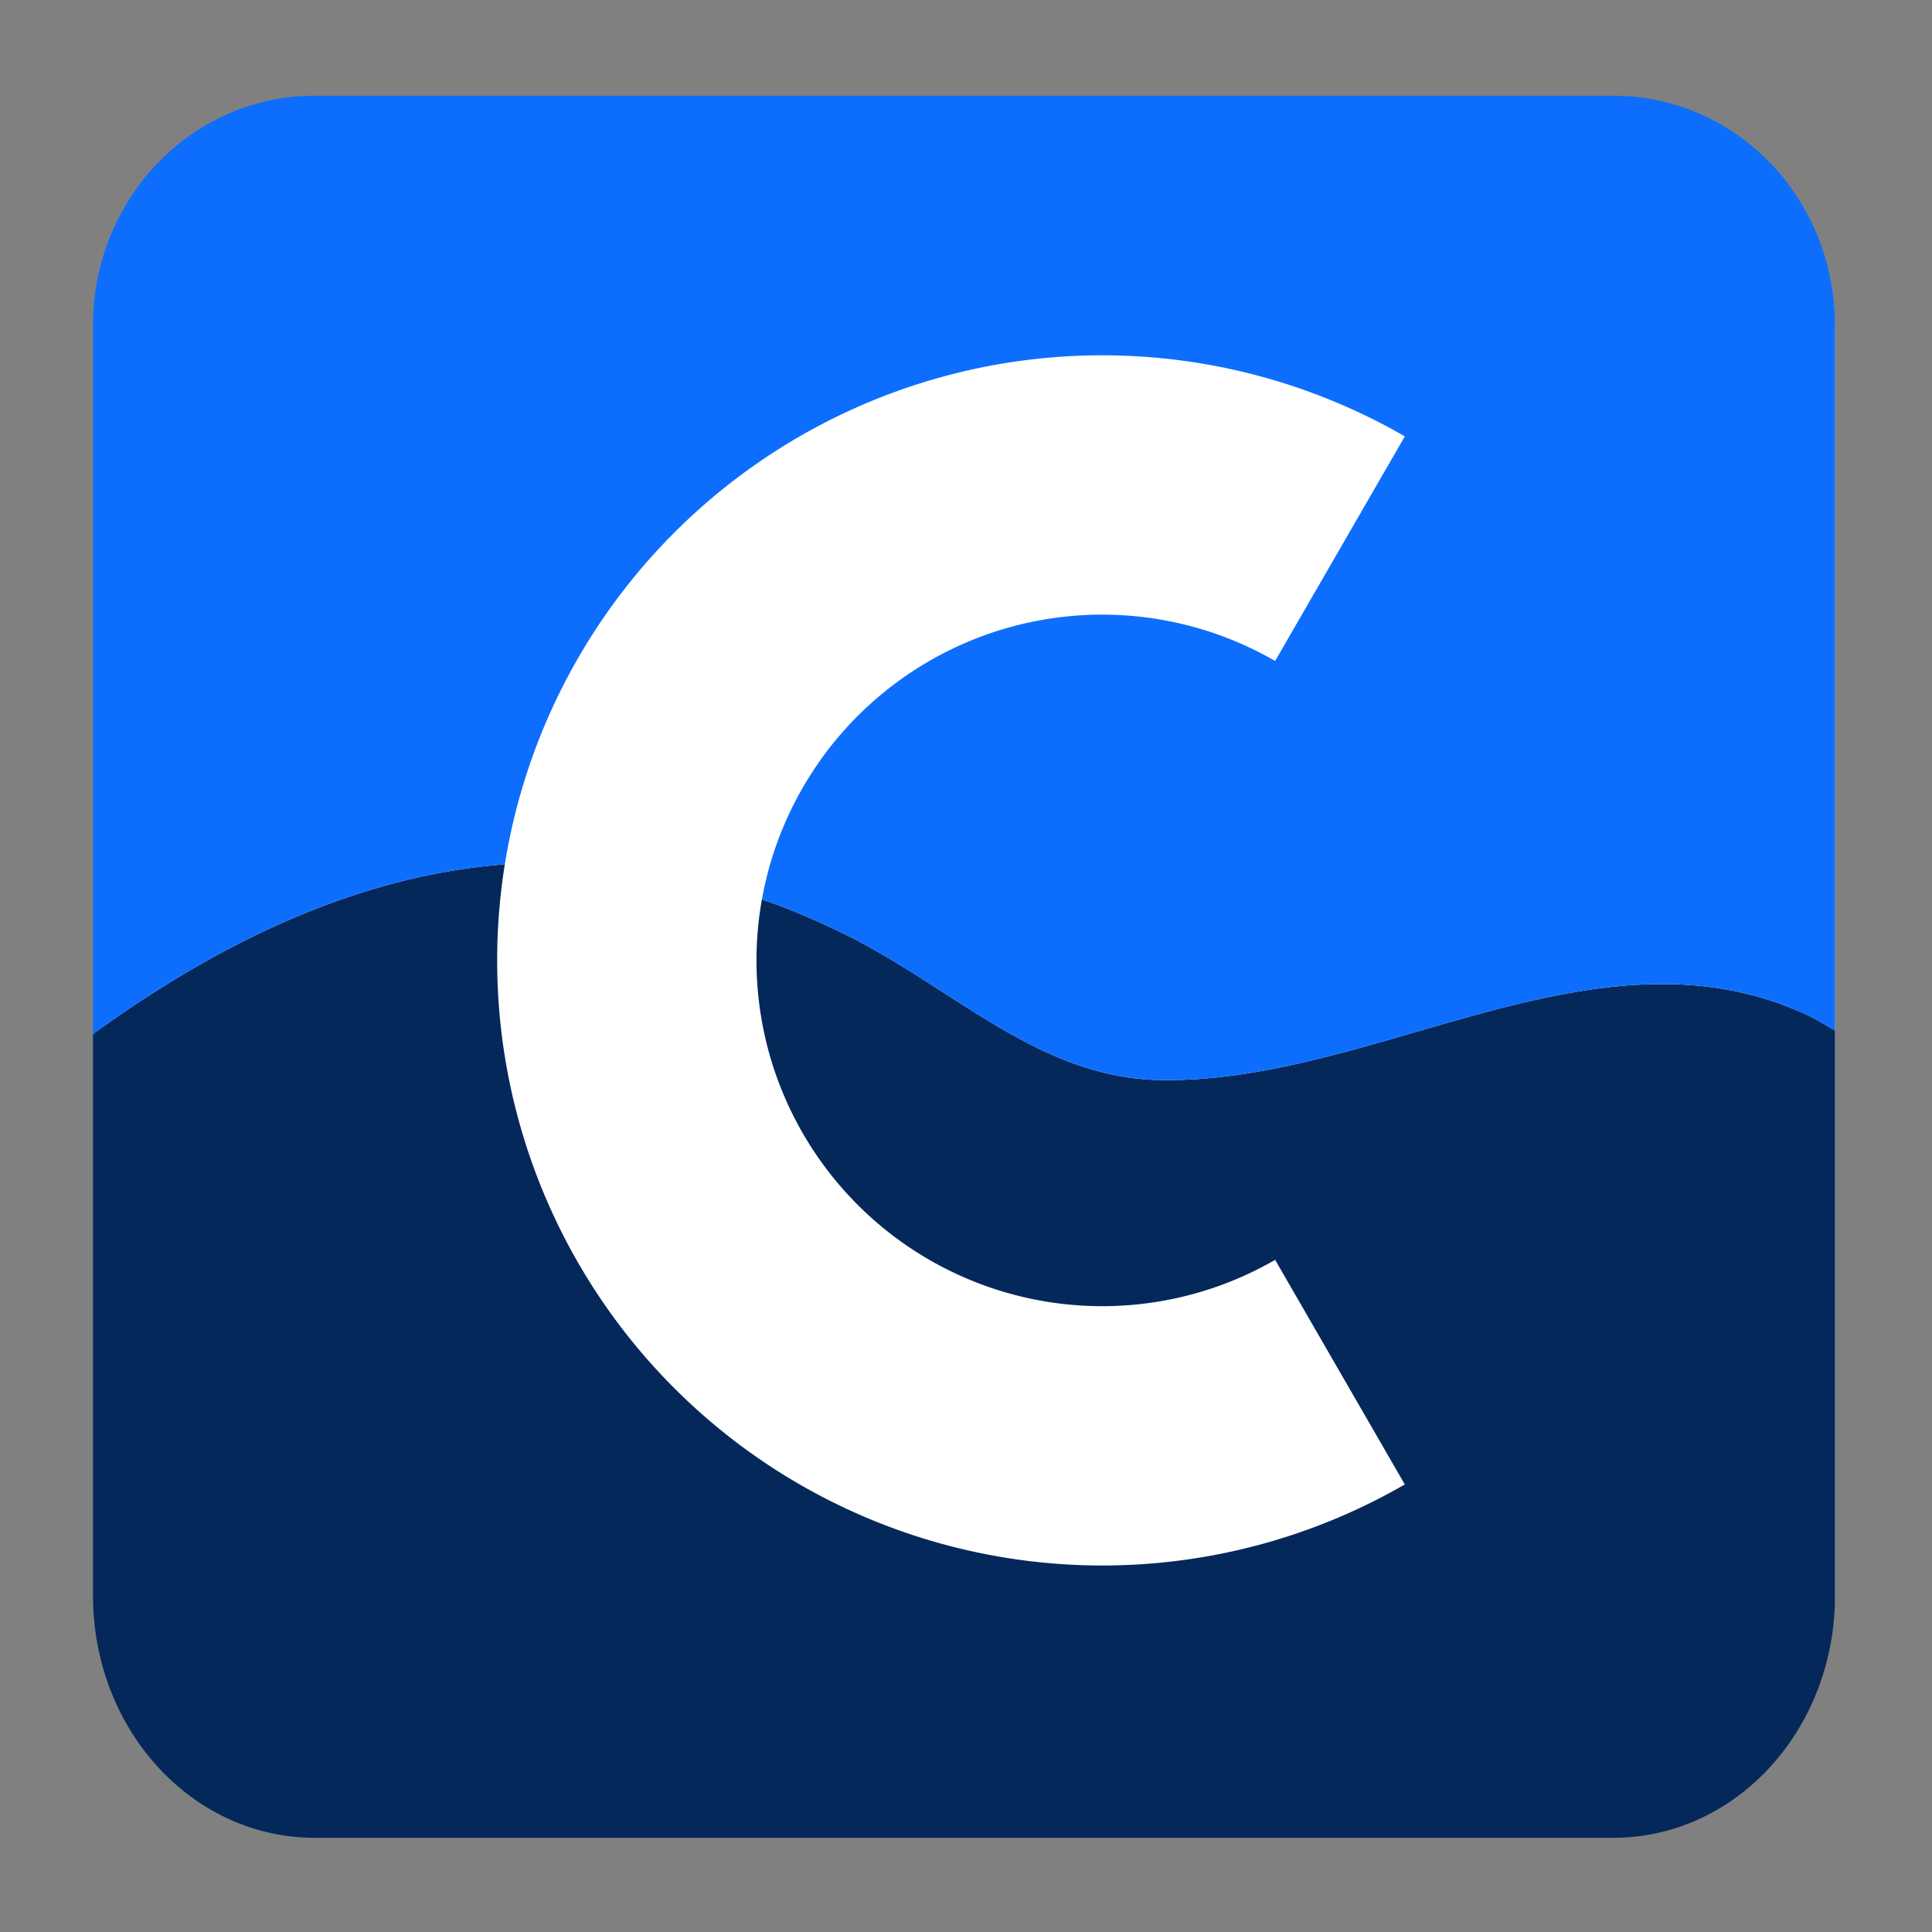 <?xml version="1.0" encoding="UTF-8" standalone="no"?>
<svg
   xmlns:dc="http://purl.org/dc/elements/1.1/"
   xmlns:cc="http://creativecommons.org/ns#"
   xmlns:rdf="http://www.w3.org/1999/02/22-rdf-syntax-ns#"
   xmlns:svg="http://www.w3.org/2000/svg"
   xmlns="http://www.w3.org/2000/svg"
   xmlns:sodipodi="http://sodipodi.sourceforge.net/DTD/sodipodi-0.dtd"
   xmlns:inkscape="http://www.inkscape.org/namespaces/inkscape"
   width="40mm"
   height="40mm"
   viewBox="0 0 40 40"
   version="1.1"
   id="svg2145"
   inkscape:version="1.0 (4035a4fb49, 2020-05-01)"
   sodipodi:docname="gcampus-favicon.svg"
   inkscape:export-filename="D:\git-sync\gcampus\artwork\gcampus-favicon-1000x1000.png"
   inkscape:export-xdpi="635"
   inkscape:export-ydpi="635">
  <rect x="0" y="0" width="40" height="40" fill="#808080" stroke="none"/>
  <defs
     id="defs2139" />
  <sodipodi:namedview
     id="base"
     pagecolor="#ffffff"
     bordercolor="#666666"
     borderopacity="1.0"
     inkscape:pageopacity="0.0"
     inkscape:pageshadow="2"
     inkscape:zoom="3.3066438"
     inkscape:cx="33.374077"
     inkscape:cy="62.240373"
     inkscape:document-units="mm"
     inkscape:current-layer="layer1"
     inkscape:document-rotation="0"
     showgrid="false"
     inkscape:window-width="1680"
     inkscape:window-height="987"
     inkscape:window-x="-8"
     inkscape:window-y="-8"
     inkscape:window-maximized="1" />
  <g
     inkscape:label="Ebene 1"
     inkscape:groupmode="layer"
     id="layer1">
    <path
       id="path2809"
       style="fill:#ffffff;fill-opacity:1;stroke:none;stroke-width:2.453;stroke-linecap:round;stroke-linejoin:round;stroke-miterlimit:4;stroke-dasharray:none;stroke-opacity:1"
       d="M 6.592,2.01 C 4.054,2.01 2.01,4.128 2.01,6.759 V 19.252 21.396 32.979 C 2.01,35.755 4.054,37.99 6.592,37.99 H 33.407 C 35.946,37.99 37.99,35.755 37.99,32.979 V 21.315 19.16 6.759 C 37.99,4.128 35.946,2.01 33.407,2.01 Z" />
    <g
       transform="matrix(0.615,0,0,0.615,41.883,11.258)"
       id="g891">
      <path
         id="path2180"
         style="fill:#05285b;fill-opacity:1;stroke:none;stroke-width:15.086;stroke-linecap:round;stroke-linejoin:round;stroke-miterlimit:4;stroke-dasharray:none;stroke-opacity:1"
         d="m -192.857,40.719 c -3.255,0.261 -6.484,0.715 -9.684,1.377 -3.583,0.741 -7.131,1.726 -10.648,2.936 -3.518,1.209 -7.005,2.643 -10.463,4.283 -3.458,1.64 -6.888,3.487 -10.291,5.521 -3.403,2.034 -6.78,4.255 -10.133,6.646 -0.37,0.264 -0.732,0.577 -1.102,0.846 v 71.244 c 0,17.075 12.571,30.82 28.186,30.82 h 164.936 c 15.614,0 28.186,-13.745 28.186,-30.82 V 61.828 c -1.319,-0.768 -2.636,-1.56 -3.961,-2.158 -1.908,-0.861 -3.823,-1.554 -5.742,-2.098 -1.919,-0.543 -3.843,-0.935 -5.771,-1.201 -1.929,-0.265 -3.862,-0.399 -5.799,-0.428 -1.937,-0.026 -3.879,0.057 -5.822,0.229 -1.944,0.172 -3.891,0.432 -5.84,0.762 -1.949,0.33 -3.901,0.73 -5.854,1.178 -3.906,0.897 -7.819,1.988 -11.736,3.117 -3.918,1.129 -7.839,2.296 -11.76,3.342 -3.921,1.045 -7.842,1.972 -11.758,2.617 -1.958,0.323 -3.916,0.575 -5.871,0.738 -1.955,0.163 -3.906,0.238 -5.857,0.203 -1.941,-0.035 -3.808,-0.247 -5.617,-0.604 -1.809,-0.356 -3.56,-0.858 -5.268,-1.473 -1.707,-0.615 -3.371,-1.342 -5.008,-2.152 -1.636,-0.811 -3.246,-1.705 -4.842,-2.648 -3.192,-1.887 -6.334,-3.979 -9.549,-6.023 -1.607,-1.022 -3.232,-2.032 -4.891,-3 -1.659,-0.968 -3.353,-1.892 -5.094,-2.742 -2.636,-1.288 -5.251,-2.428 -7.848,-3.428 -0.817,-0.315 -1.628,-0.592 -2.441,-0.879 a 43.926,43.926 0 0 0 -0.689,7.75 43.926,43.926 0 0 0 43.926,43.926 A 43.926,43.926 0 0 0 -95,90.971 l 16.473,28.531 a 76.871,76.871 0 0 1 -38.436,10.297 76.871,76.871 0 0 1 -76.869,-76.869 76.871,76.871 0 0 1 0.975,-12.211 z"
         transform="scale(0.265)" />
      <path
         id="path2182"
         style="fill:#0d6efd;fill-opacity:1;stroke:none;stroke-width:14.687;stroke-linecap:round;stroke-linejoin:round;stroke-miterlimit:4;stroke-dasharray:none;stroke-opacity:1"
         d="m -52.057,-56.914 -164.936,0.002 c -15.614,0 -28.186,13.027 -28.186,29.209 v 90.031 c 0.369,-0.269 0.732,-0.58 1.102,-0.844 3.353,-2.392 6.73,-4.614 10.133,-6.648 3.403,-2.034 6.833,-3.881 10.291,-5.521 3.458,-1.64 6.943,-3.072 10.461,-4.281 3.518,-1.209 7.067,-2.194 10.65,-2.936 3.199,-0.662 6.428,-1.118 9.684,-1.379 a 76.871,76.871 0 0 1 75.895,-64.66 76.871,76.871 0 0 1 38.437,10.299 L -95,14.889 a 43.926,43.926 0 0 0 -21.963,-5.885 43.926,43.926 0 0 0 -0.174,0 43.926,43.926 0 0 0 -43.062,36.178 c 0.813,0.287 1.624,0.562 2.441,0.877 2.596,1 5.212,2.14 7.848,3.428 1.741,0.85 3.433,1.777 5.092,2.744 1.659,0.968 3.285,1.978 4.893,3 3.215,2.044 6.357,4.136 9.549,6.023 1.596,0.944 3.205,1.836 4.842,2.646 1.636,0.811 3.3,1.539 5.008,2.154 1.707,0.615 3.459,1.116 5.268,1.473 1.809,0.356 3.676,0.566 5.617,0.602 1.951,0.034 3.902,-0.04 5.857,-0.203 1.955,-0.163 3.913,-0.416 5.871,-0.738 3.916,-0.646 7.837,-1.572 11.758,-2.617 3.921,-1.046 7.84,-2.213 11.758,-3.342 3.918,-1.129 7.833,-2.221 11.738,-3.117 1.953,-0.448 3.904,-0.848 5.854,-1.178 1.949,-0.33 3.896,-0.59 5.84,-0.762 1.944,-0.172 3.885,-0.254 5.822,-0.229 1.937,0.028 3.87,0.163 5.799,0.428 1.929,0.266 3.852,0.658 5.771,1.201 1.919,0.543 3.834,1.236 5.742,2.098 1.325,0.598 2.642,1.393 3.961,2.16 v -89.535 c 0,-16.182 -12.571,-29.209 -28.186,-29.209 z"
         transform="scale(0.265)" />
    </g>
  </g>
</svg>
